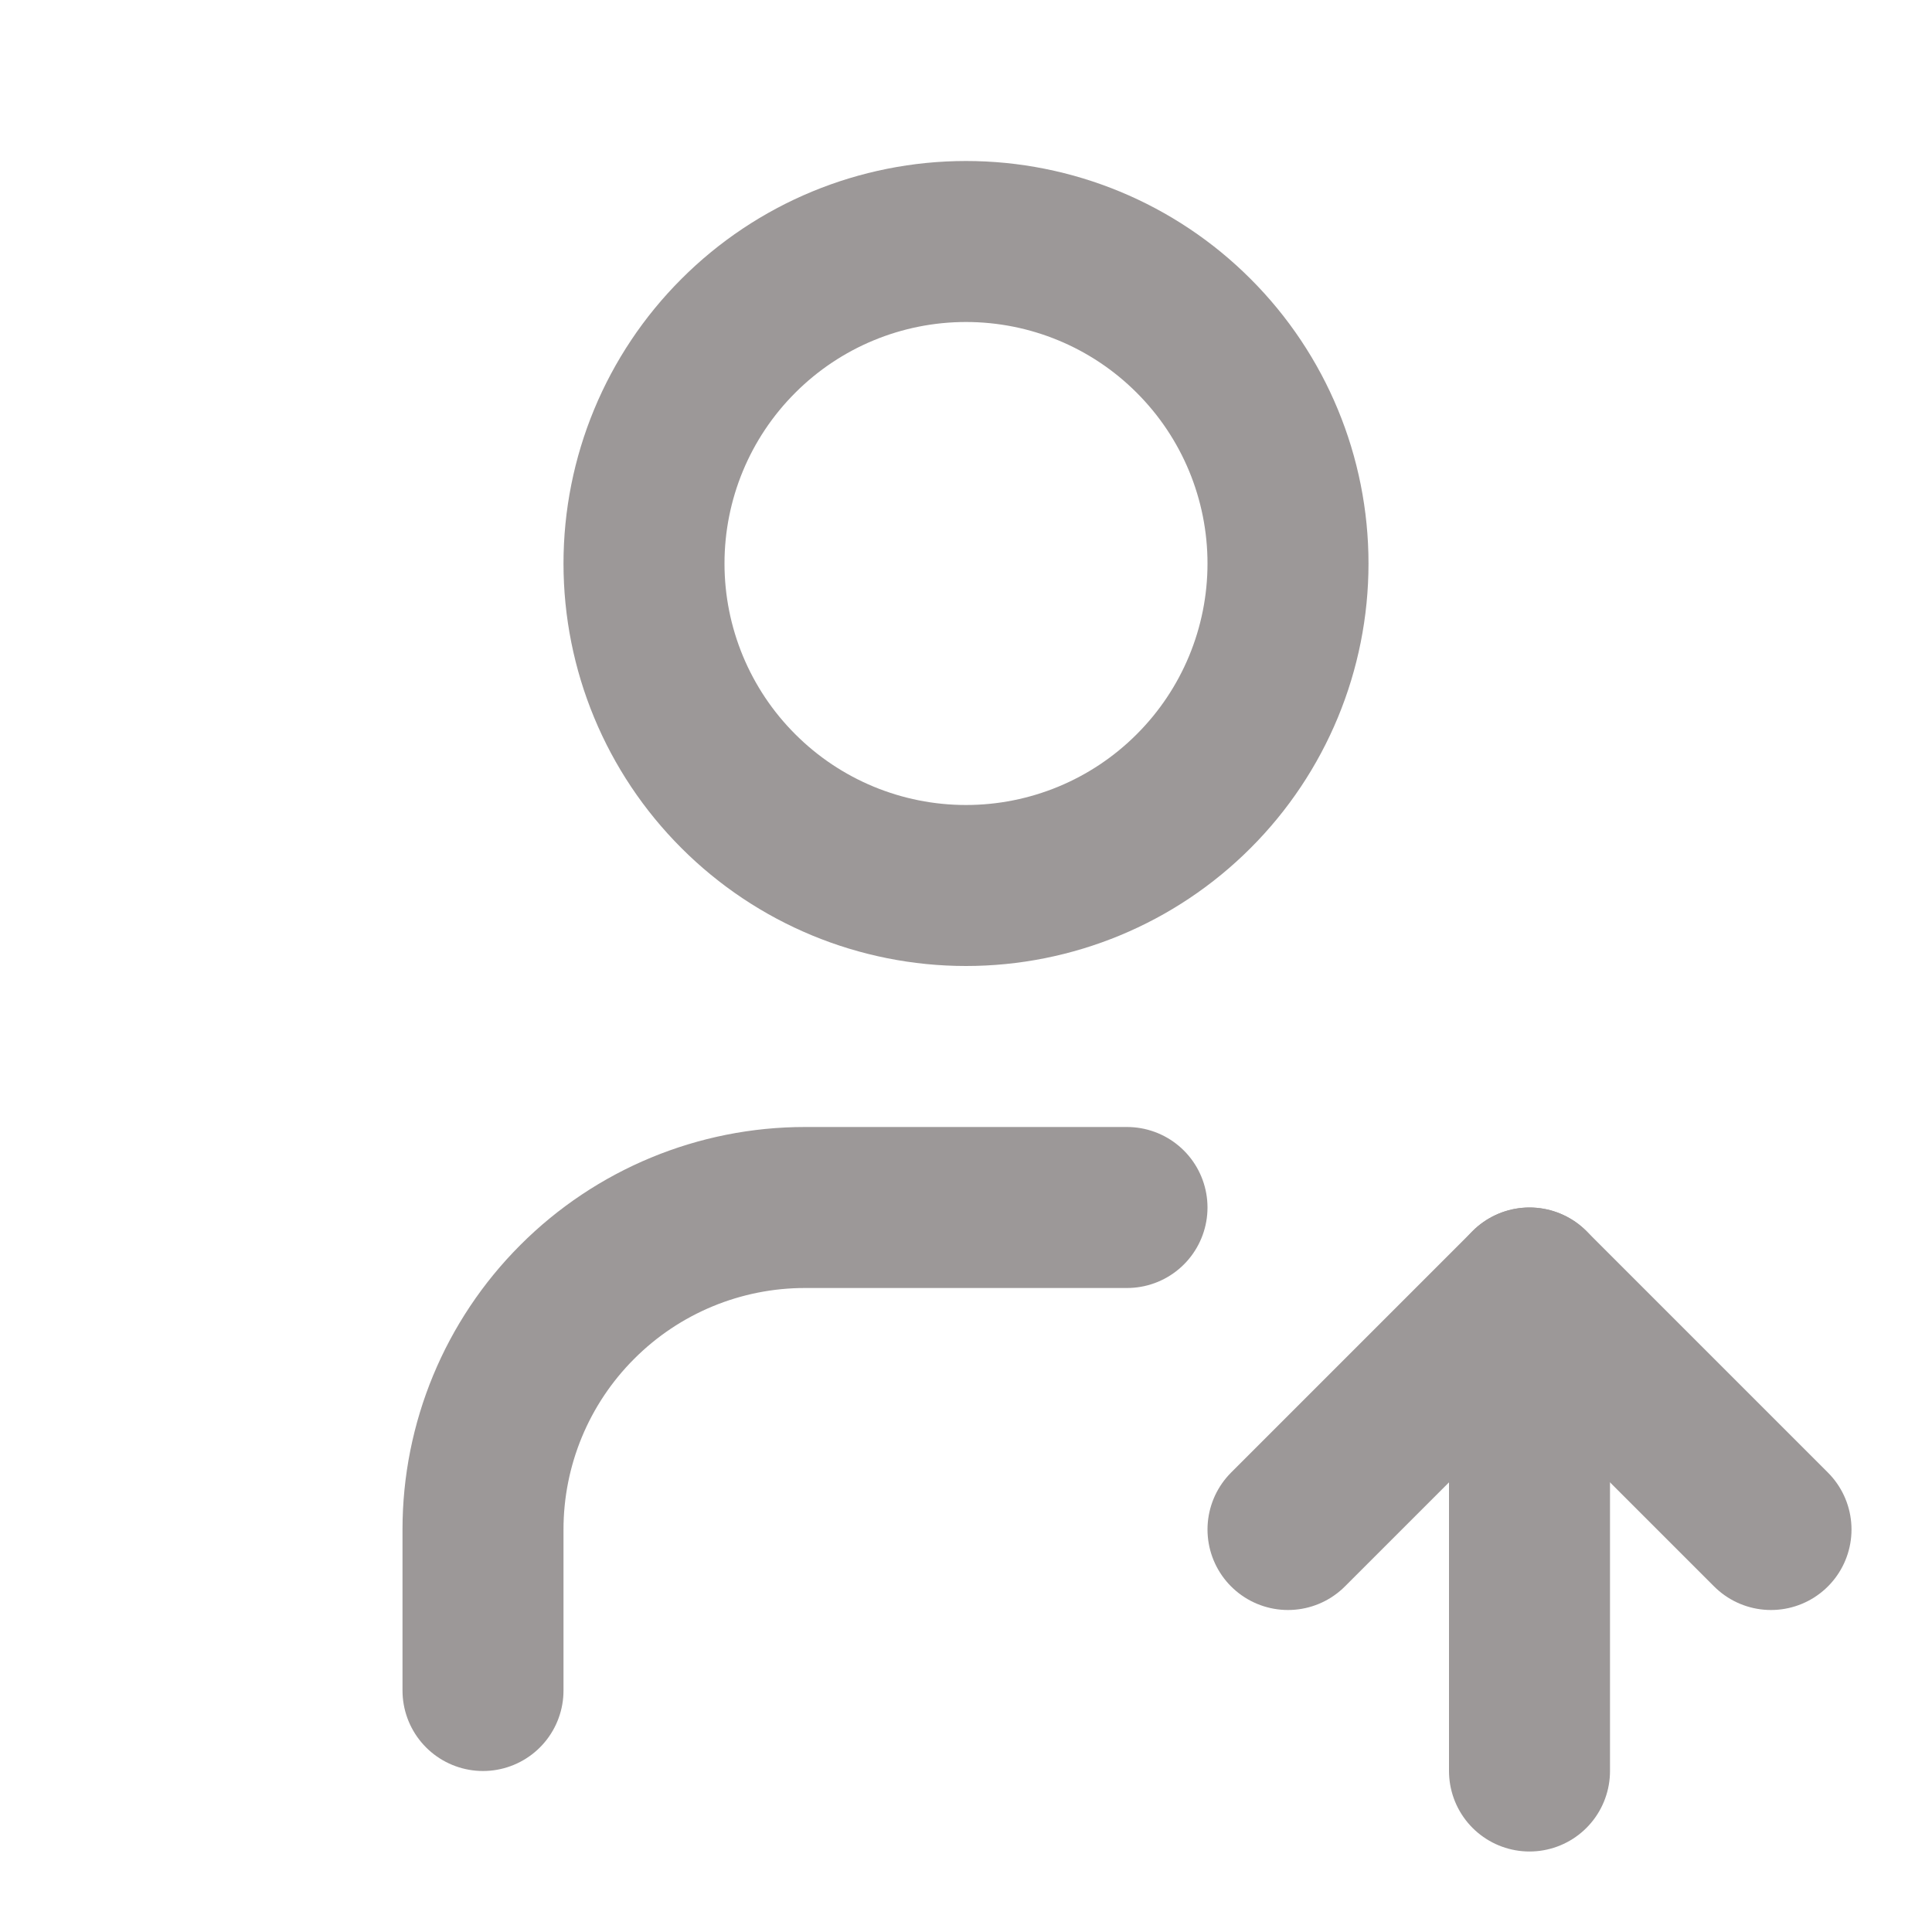 <svg width="24" height="24" viewBox="0 0 24 24" fill="none" xmlns="http://www.w3.org/2000/svg">
<g clip-path="url(#clip0_490_63550)">
<path d="M8 7C8 8.061 8.421 9.078 9.172 9.828C9.922 10.579 10.939 11 12 11C13.061 11 14.078 10.579 14.828 9.828C15.579 9.078 16 8.061 16 7C16 5.939 15.579 4.922 14.828 4.172C14.078 3.421 13.061 3 12 3C10.939 3 9.922 3.421 9.172 4.172C8.421 4.922 8 5.939 8 7Z" stroke="#9C9898" stroke-width="2" stroke-linecap="round" stroke-linejoin="round"/>
<path d="M6 21V19C6 17.939 6.421 16.922 7.172 16.172C7.922 15.421 8.939 15 10 15H14" stroke="#9C9898" stroke-width="2" stroke-linecap="round" stroke-linejoin="round"/>
<path d="M19 22V16" stroke="#9C9898" stroke-width="2" stroke-linecap="round" stroke-linejoin="round"/>
<path d="M22 19L19 16L16 19" stroke="#9C9898" stroke-width="2" stroke-linecap="round" stroke-linejoin="round"/>
</g>
<defs>
<clipPath id="clip0_490_63550">
<rect width="24" height="24" fill="white"/>
</clipPath>
</defs>
</svg>
